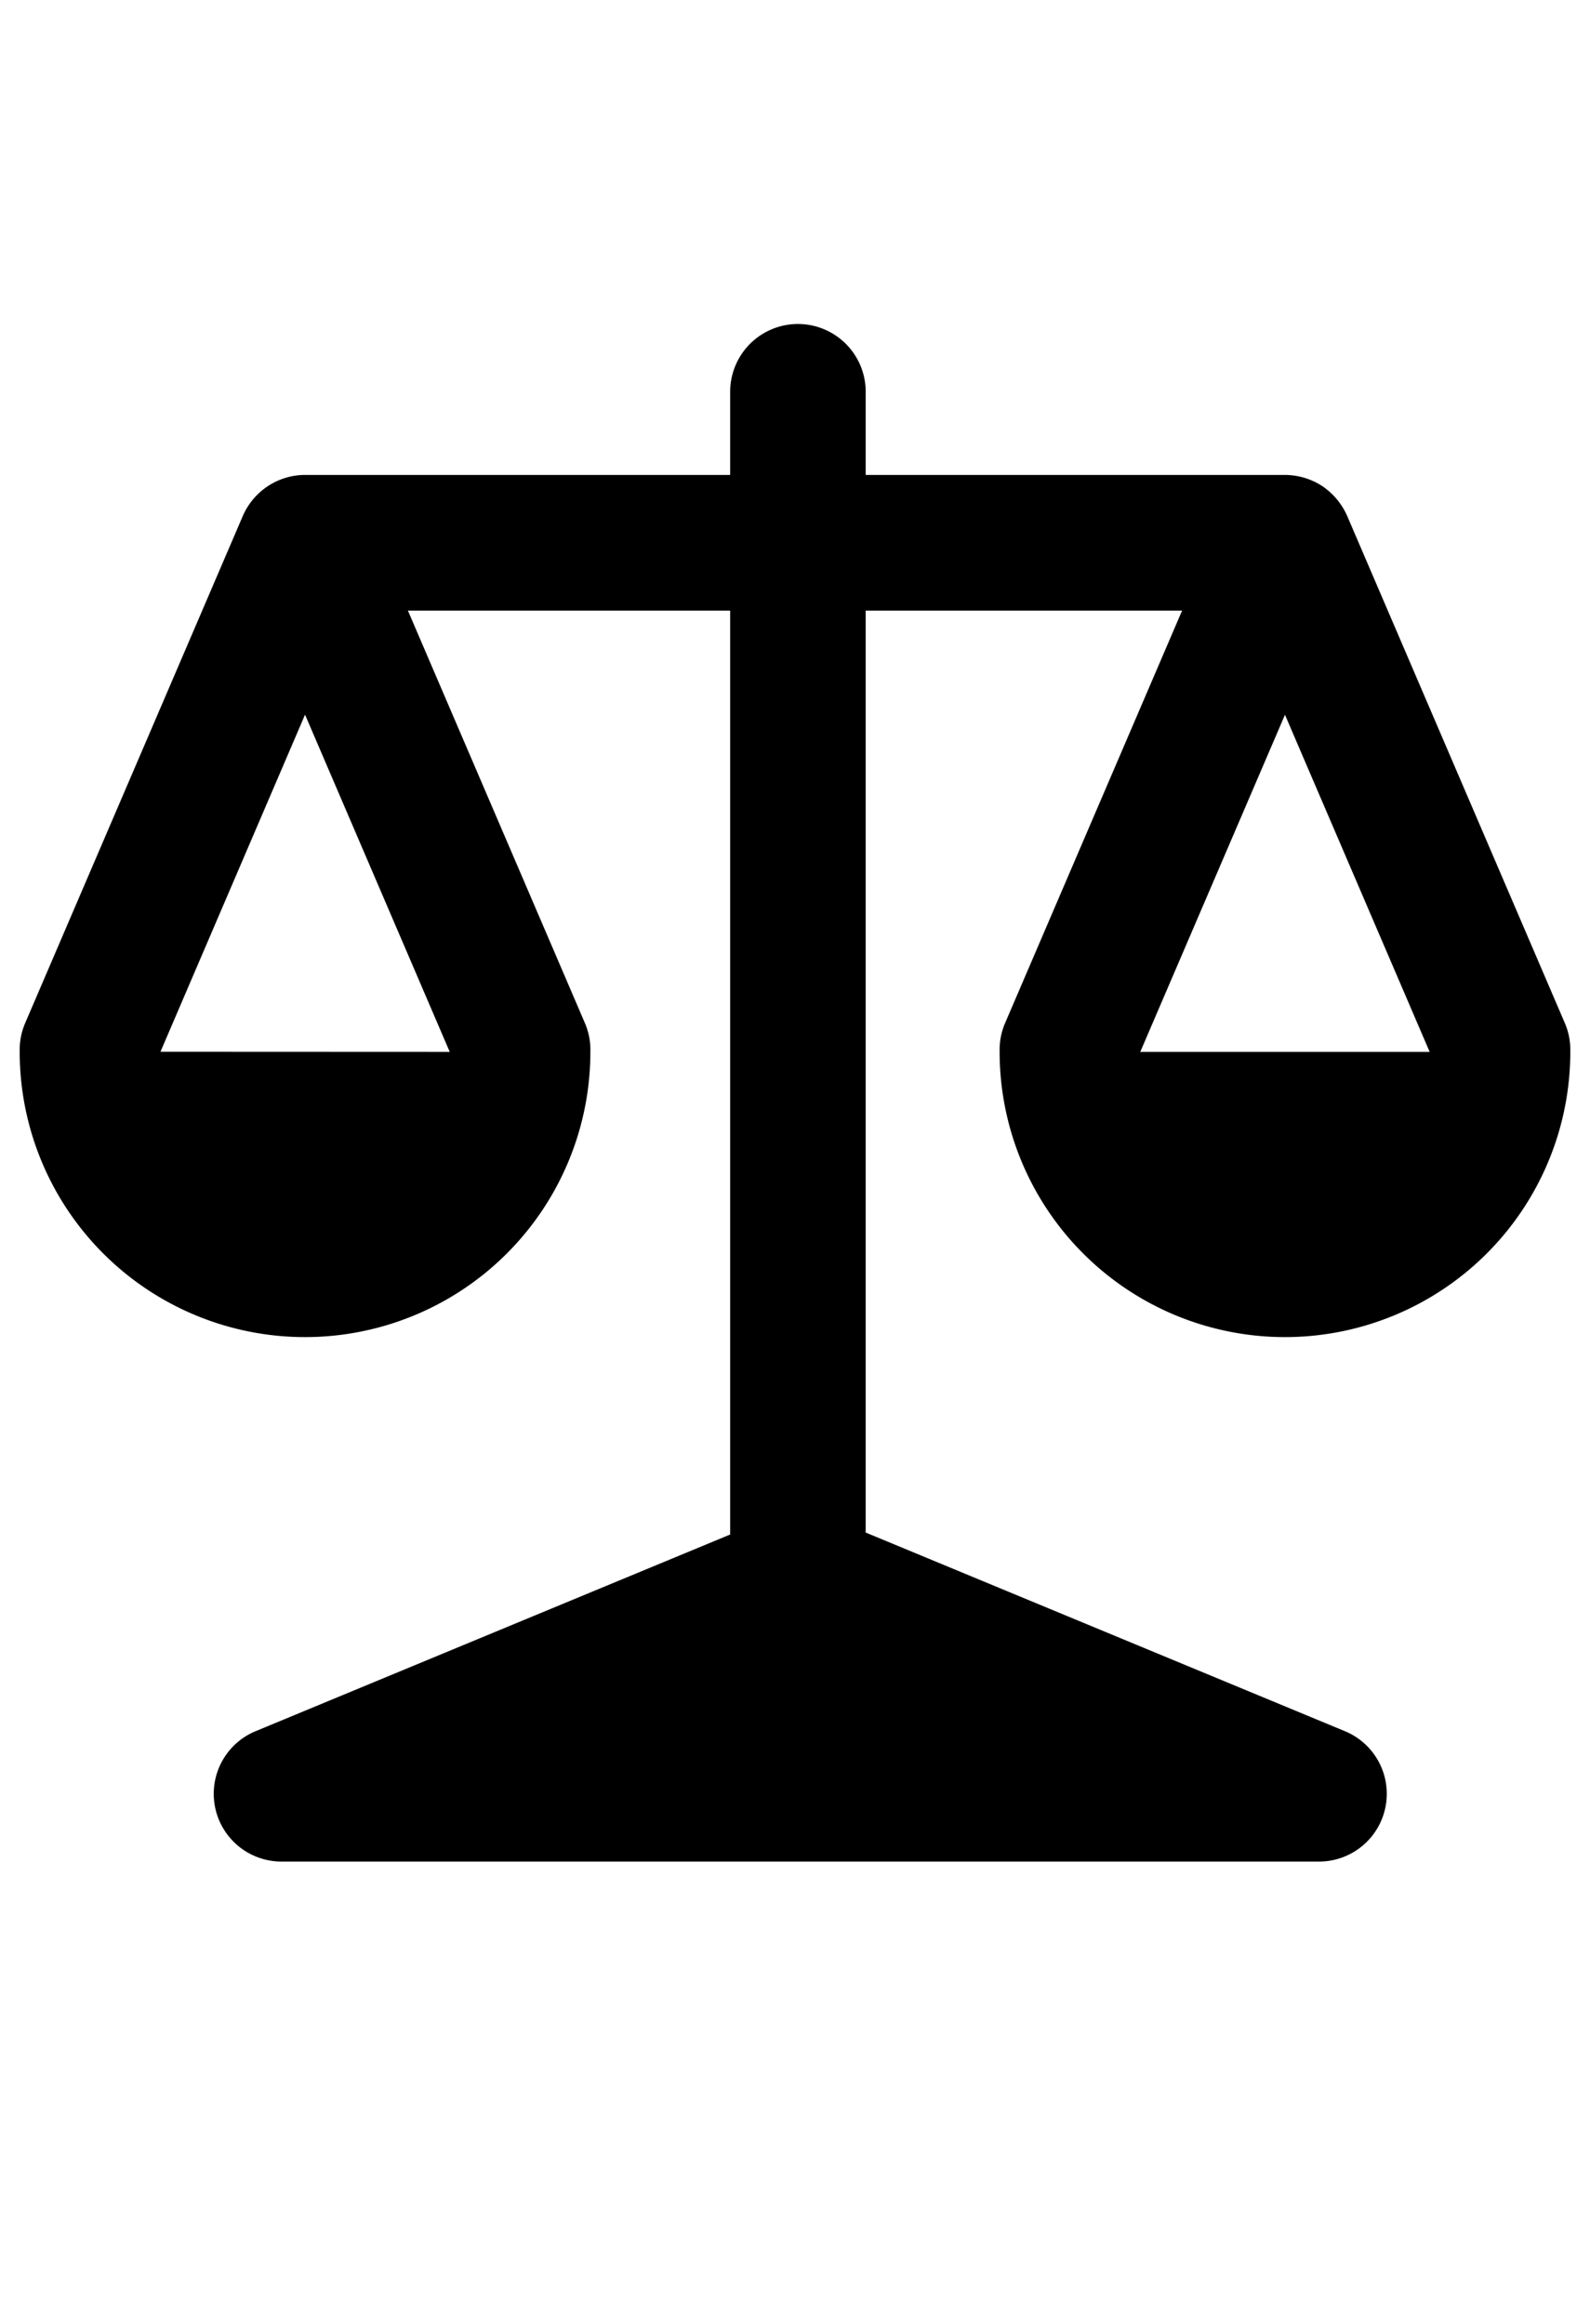 <svg xmlns="http://www.w3.org/2000/svg" viewBox="0 0 13 19" class="cf-icon-svg"><path d="M10.506 3.883a.563.563 0 0 1 .306.092.574.574 0 0 1 .206.251l1.776 4.138a.552.552 0 0 1 .045.23v.005a2.333 2.333 0 1 1-4.666 0v-.005a.552.552 0 0 1 .045-.23l1.447-3.372H7.078v7.538l3.918 1.624a.554.554 0 0 1-.212 1.066H2.302a.554.554 0 0 1-.212-1.066l3.88-1.608V4.992H3.335l1.447 3.372a.552.552 0 0 1 .045.23v.005a2.333 2.333 0 1 1-4.666 0v-.005a.552.552 0 0 1 .045-.23l1.776-4.138a.56.56 0 0 1 .206-.25.554.554 0 0 1 .306-.093H5.97v-.68a.554.554 0 1 1 1.108 0v.68h3.428zM3.677 8.6 2.494 5.843 1.312 8.599zm8.012 0-1.183-2.756L9.323 8.6z"/></svg>